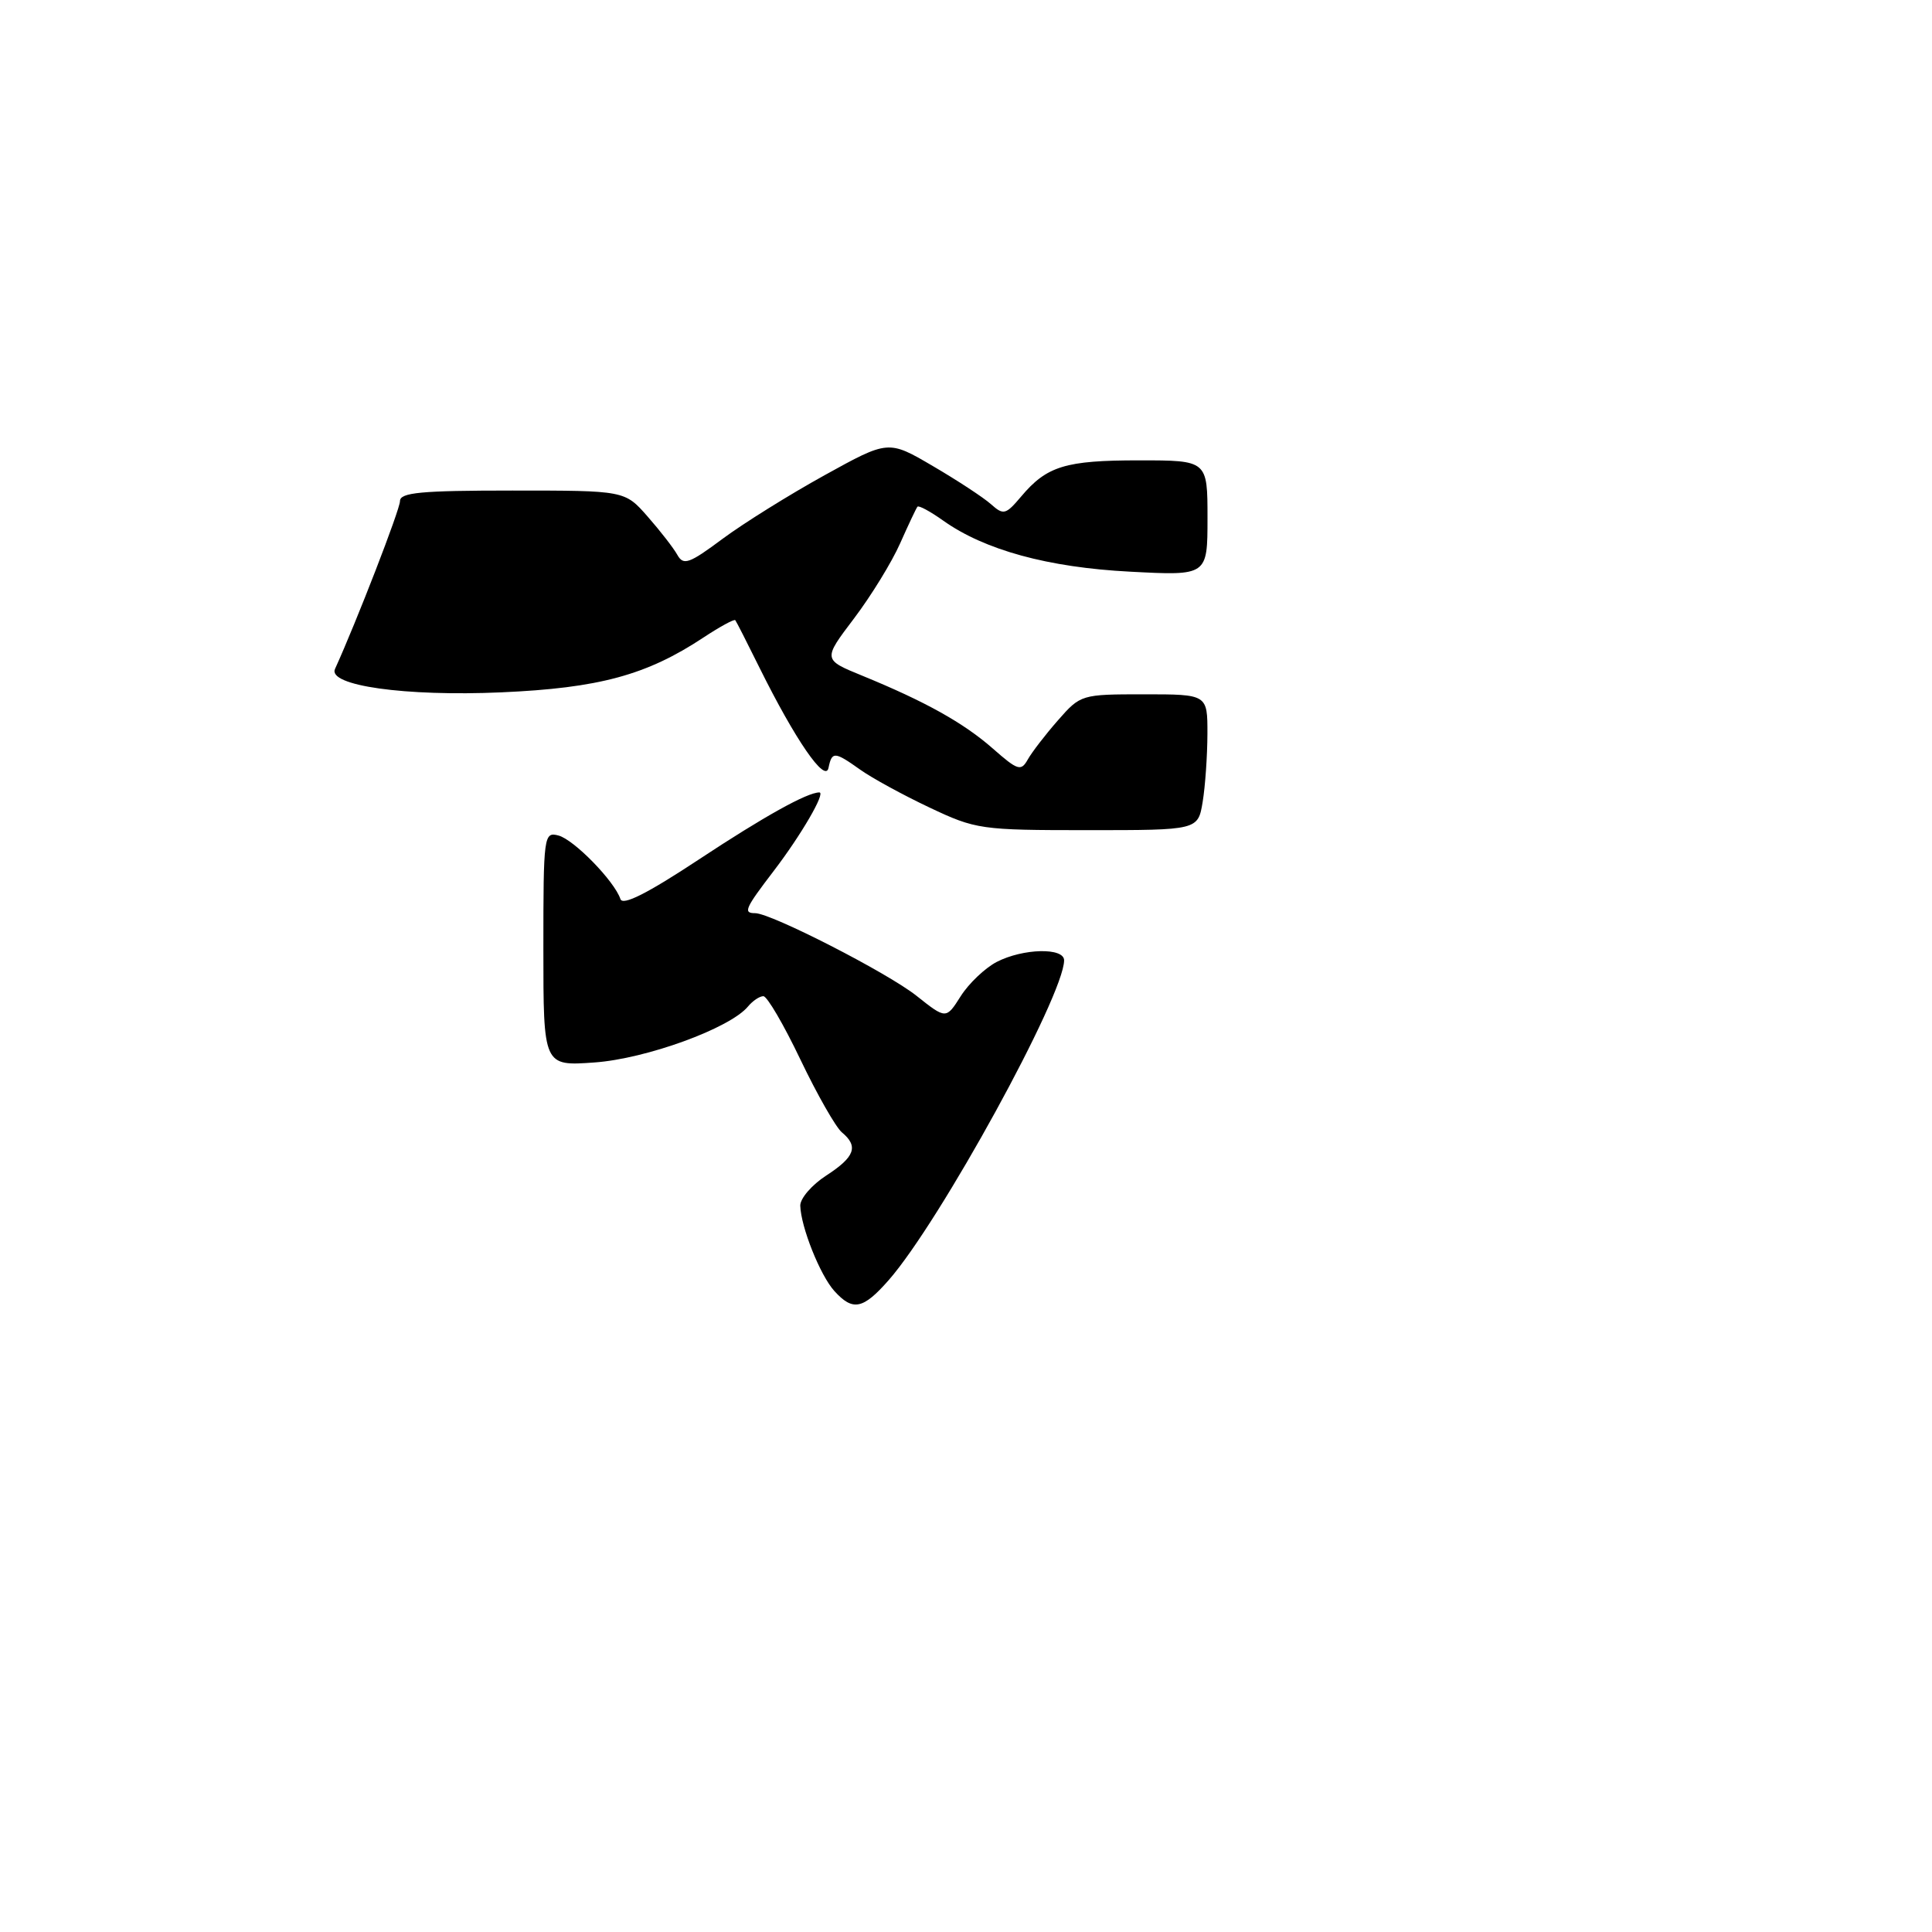 <?xml version="1.0" encoding="UTF-8" standalone="no"?>
<!DOCTYPE svg PUBLIC "-//W3C//DTD SVG 1.1//EN" "http://www.w3.org/Graphics/SVG/1.1/DTD/svg11.dtd" >
<svg xmlns="http://www.w3.org/2000/svg" xmlns:xlink="http://www.w3.org/1999/xlink" version="1.1" viewBox="0 0 256 256">
 <g >
 <path fill="currentColor"
d=" M 110.56 171.07 C 108.67 168.98 106.12 162.58 106.04 159.76 C 106.02 158.80 107.57 157.00 109.49 155.76 C 113.28 153.30 113.79 151.90 111.55 150.04 C 110.75 149.37 108.28 145.04 106.07 140.42 C 103.86 135.79 101.65 132.00 101.15 132.00 C 100.65 132.00 99.73 132.62 99.11 133.37 C 96.72 136.25 85.63 140.29 78.79 140.78 C 72.00 141.27 72.00 141.27 72.00 125.73 C 72.00 110.68 72.06 110.20 74.00 110.71 C 76.05 111.25 81.42 116.75 82.21 119.13 C 82.51 120.04 85.78 118.39 92.58 113.90 C 101.24 108.18 106.96 105.00 108.57 105.00 C 109.44 105.00 106.16 110.64 102.54 115.38 C 98.71 120.39 98.44 121.00 100.06 121.00 C 102.17 121.00 117.60 128.90 121.43 131.94 C 125.36 135.06 125.36 135.06 127.30 132.00 C 128.37 130.31 130.52 128.27 132.07 127.46 C 135.56 125.66 141.00 125.53 141.00 127.25 C 140.98 131.93 124.54 161.89 117.76 169.62 C 114.35 173.50 113.01 173.77 110.56 171.07 Z  M 123.14 106.99 C 119.65 105.34 115.53 103.09 113.99 101.99 C 110.57 99.56 110.24 99.54 109.78 101.75 C 109.35 103.81 105.37 98.02 100.65 88.50 C 99.02 85.20 97.57 82.35 97.43 82.18 C 97.30 82.00 95.40 83.03 93.22 84.47 C 85.68 89.46 79.38 91.17 66.41 91.74 C 53.70 92.30 43.38 90.85 44.39 88.64 C 47.21 82.45 53.00 67.51 53.00 66.40 C 53.00 65.26 55.77 65.00 67.90 65.00 C 82.79 65.00 82.79 65.00 85.81 68.44 C 87.47 70.33 89.25 72.62 89.75 73.52 C 90.56 74.96 91.31 74.70 95.74 71.40 C 98.53 69.33 104.61 65.54 109.26 62.97 C 117.71 58.30 117.71 58.30 123.60 61.75 C 126.85 63.65 130.31 65.92 131.30 66.80 C 132.97 68.29 133.26 68.21 135.30 65.80 C 138.71 61.75 141.17 61.00 150.93 61.00 C 160.00 61.00 160.00 61.00 160.00 68.64 C 160.00 76.29 160.00 76.29 149.75 75.75 C 138.87 75.19 130.45 72.88 124.96 68.97 C 123.27 67.77 121.74 66.94 121.57 67.14 C 121.40 67.34 120.37 69.53 119.27 72.00 C 118.18 74.47 115.43 78.95 113.16 81.95 C 109.03 87.40 109.03 87.40 114.27 89.54 C 122.62 92.96 127.68 95.78 131.57 99.20 C 134.87 102.10 135.29 102.23 136.19 100.63 C 136.73 99.67 138.53 97.33 140.19 95.44 C 143.18 92.03 143.29 92.00 151.60 92.00 C 160.00 92.00 160.00 92.00 159.99 97.25 C 159.98 100.14 159.70 104.19 159.36 106.25 C 158.74 110.00 158.74 110.00 144.12 110.00 C 129.94 110.00 129.31 109.91 123.14 106.99 Z "/>
</g>
</svg>
